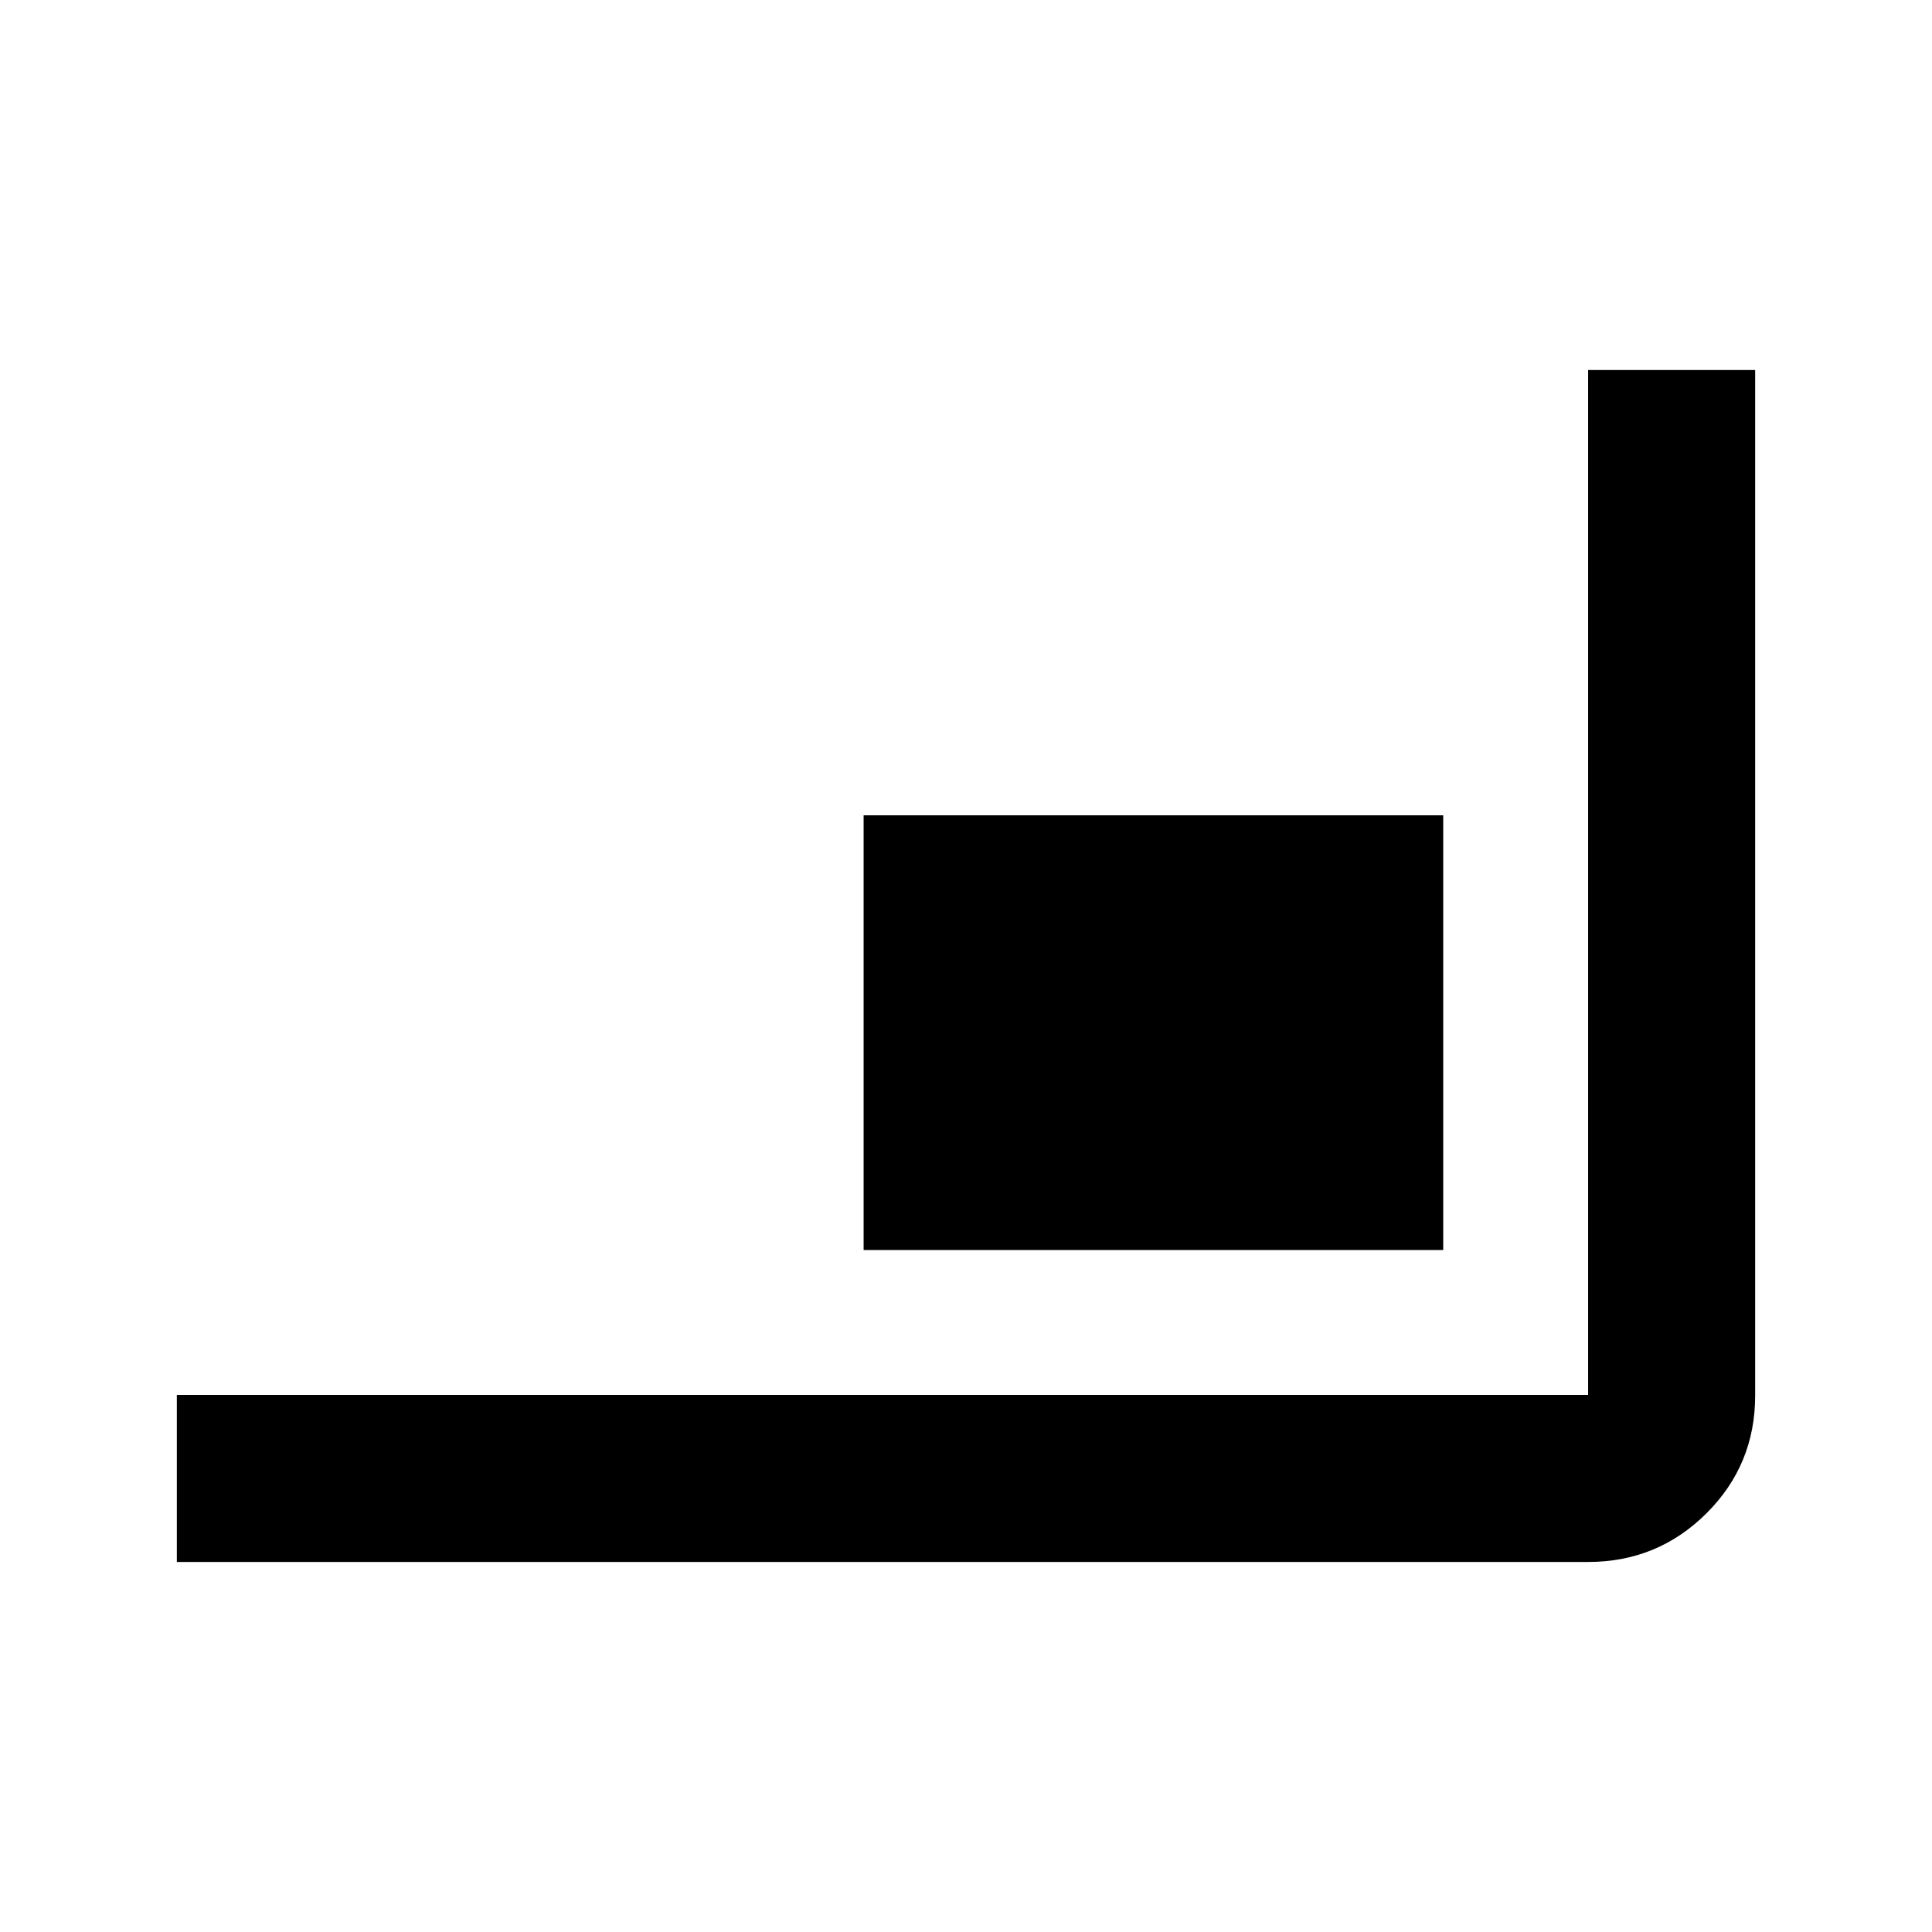 <svg xmlns="http://www.w3.org/2000/svg" height="20" viewBox="0 -960 960 960" width="20"><path d="M87.87-183.869v-83.001h701.26v-509.261h83.001v509.545q0 34.499-24.259 58.608-24.259 24.109-58.742 24.109H87.87ZM429.13-338.87v-216h288v216h-288Z"/></svg>
